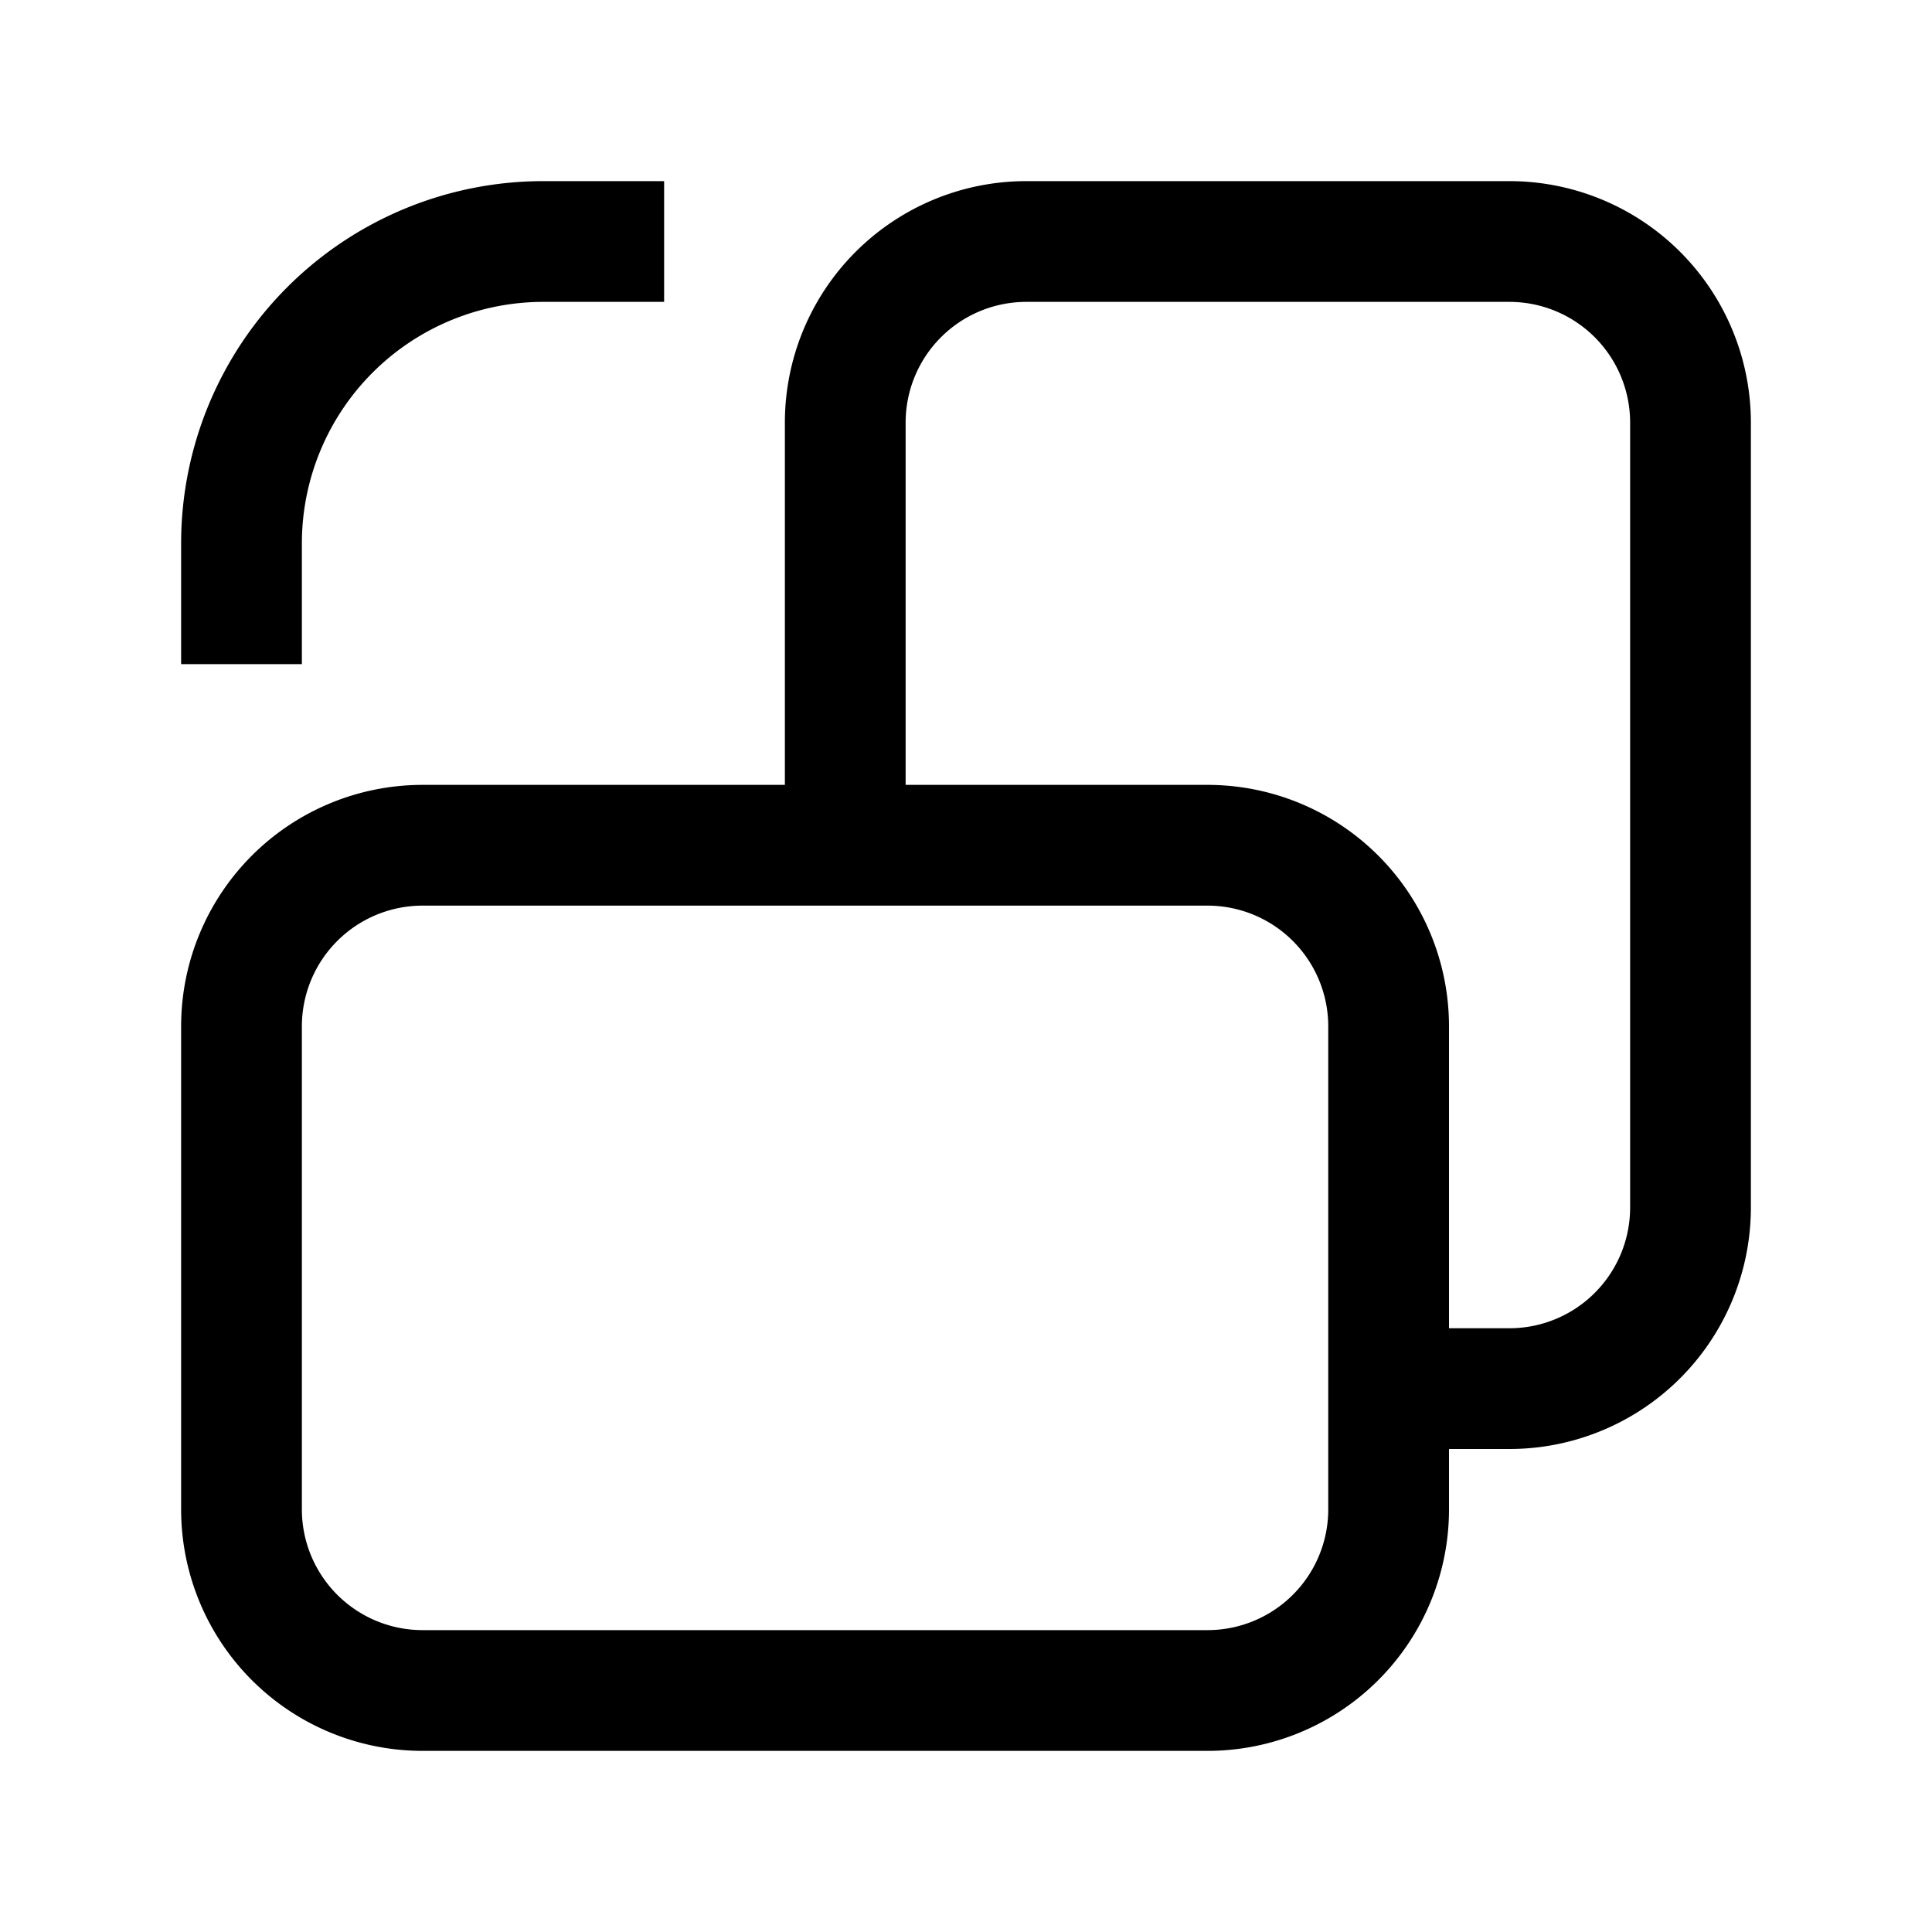 <svg xmlns="http://www.w3.org/2000/svg" width="32" height="32" viewBox="0 0 32 32"><path fill="currentColor" fill-rule="evenodd" d="M24 17v5h1a2 2 0 002-2V7a2 2 0 00-2-2h-8a2 2 0 00-2 2v6h5a4 4 0 014 4m1 7h-1v1a4 4 0 01-4 4H7a4 4 0 01-4-4v-8a4 4 0 014-4h6V7a4 4 0 014-4h8a4 4 0 014 4v13a4 4 0 01-4 4M5 25v-8a2 2 0 012-2h13a2 2 0 012 2v8a2 2 0 01-2 2H7a2 2 0 01-2-2m5-22h1v2H9a4 4 0 00-4 4v2H3V9a6 6 0 016-6z" clip-rule="evenodd"/></svg>